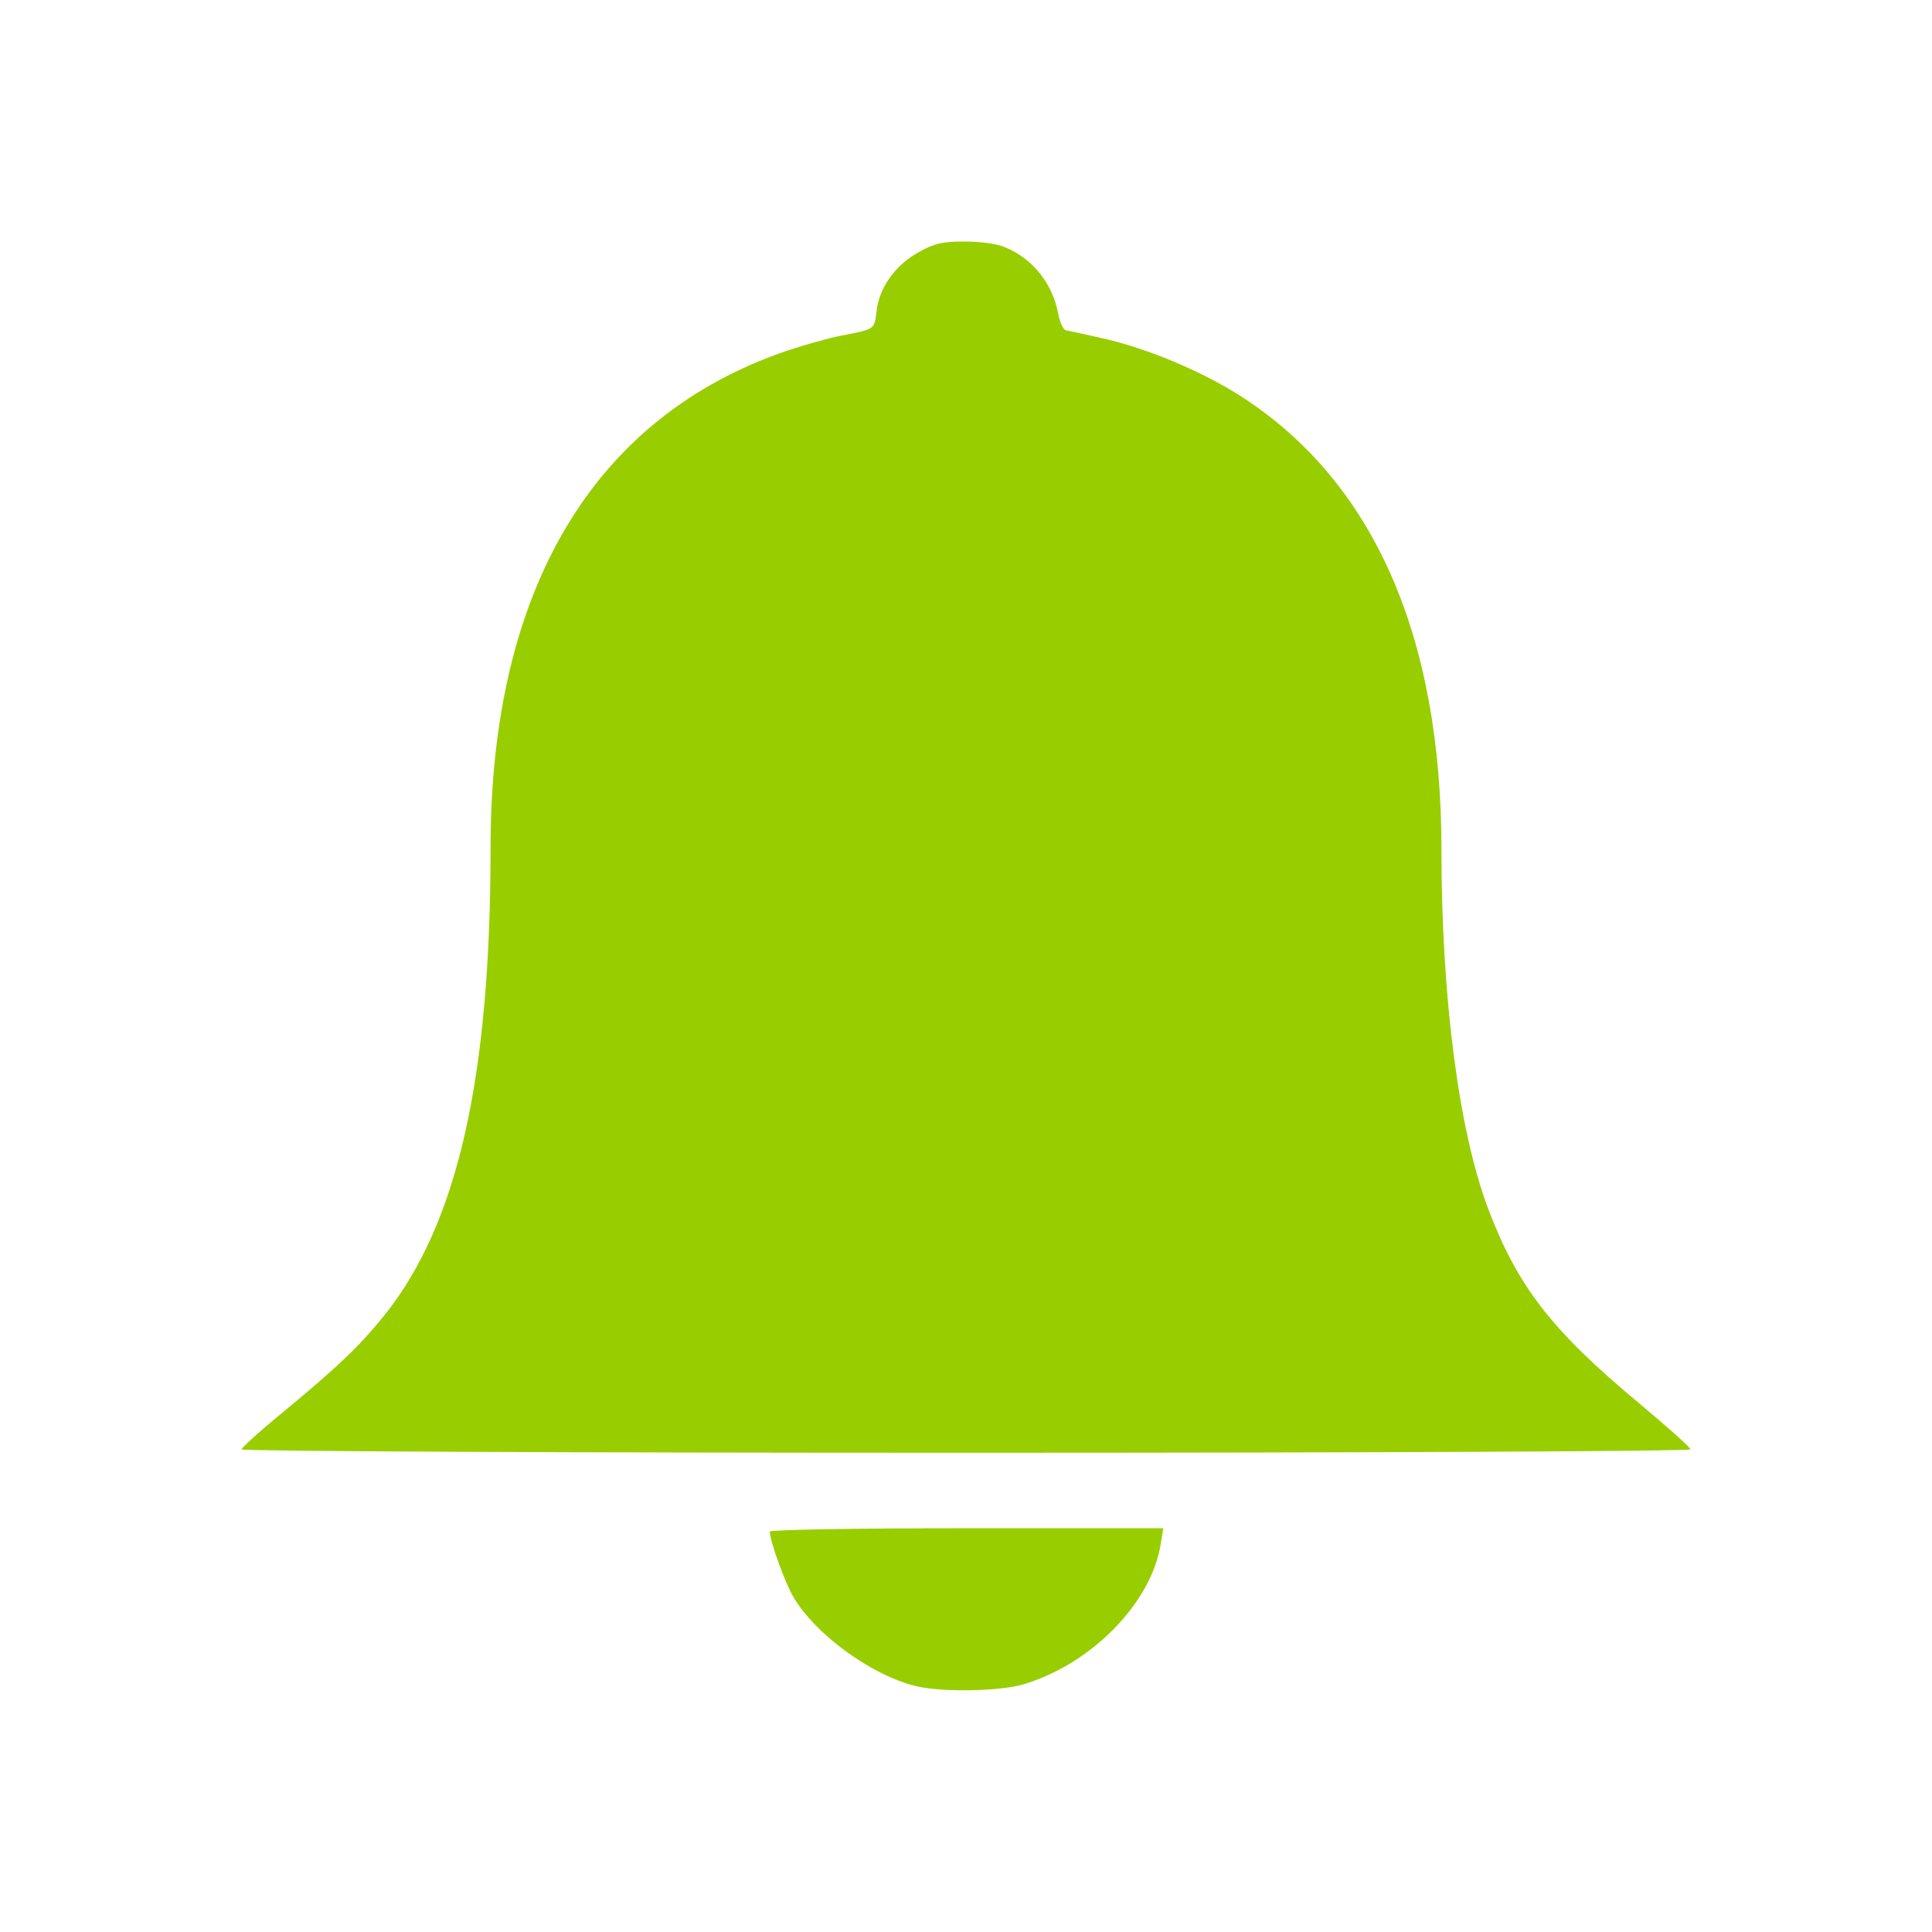 <?xml version="1.0" standalone="no"?>
<!DOCTYPE svg PUBLIC "-//W3C//DTD SVG 20010904//EN"
 "http://www.w3.org/TR/2001/REC-SVG-20010904/DTD/svg10.dtd">
<svg version="1.0" xmlns="http://www.w3.org/2000/svg"
 width="20pt" height="20pt" viewBox="0 0 512 512"
 preserveAspectRatio="xMidYMid meet">
<g transform="translate(0,512) scale(0.1,-0.1)"
fill="#98CE00" stroke="none">
<path d="M2435 4452 c-62 -34 -105 -94 -112 -156 -6 -50 -3 -48 -96 -66 -32
-6 -95 -24 -140 -39 -513 -174 -787 -632 -787 -1318 0 -612 -88 -996 -280
-1237 -66 -82 -123 -137 -272 -260 -60 -49 -108 -93 -108 -97 0 -5 859 -9
1920 -9 1094 0 1920 4 1920 9 0 5 -62 60 -137 123 -232 193 -322 310 -400 517
-77 205 -123 558 -123 949 0 567 -180 975 -530 1201 -106 68 -254 130 -375
156 -44 10 -85 19 -91 20 -6 2 -15 20 -19 41 -15 82 -67 148 -142 179 -20 9
-66 15 -107 15 -58 0 -80 -5 -121 -28z"/>
<path d="M2040 1061 c0 -24 40 -135 63 -174 59 -100 210 -209 327 -236 69 -16
219 -13 281 5 180 53 340 215 365 372 l7 42 -522 0 c-307 0 -521 -4 -521 -9z"/>
</g>
</svg>

